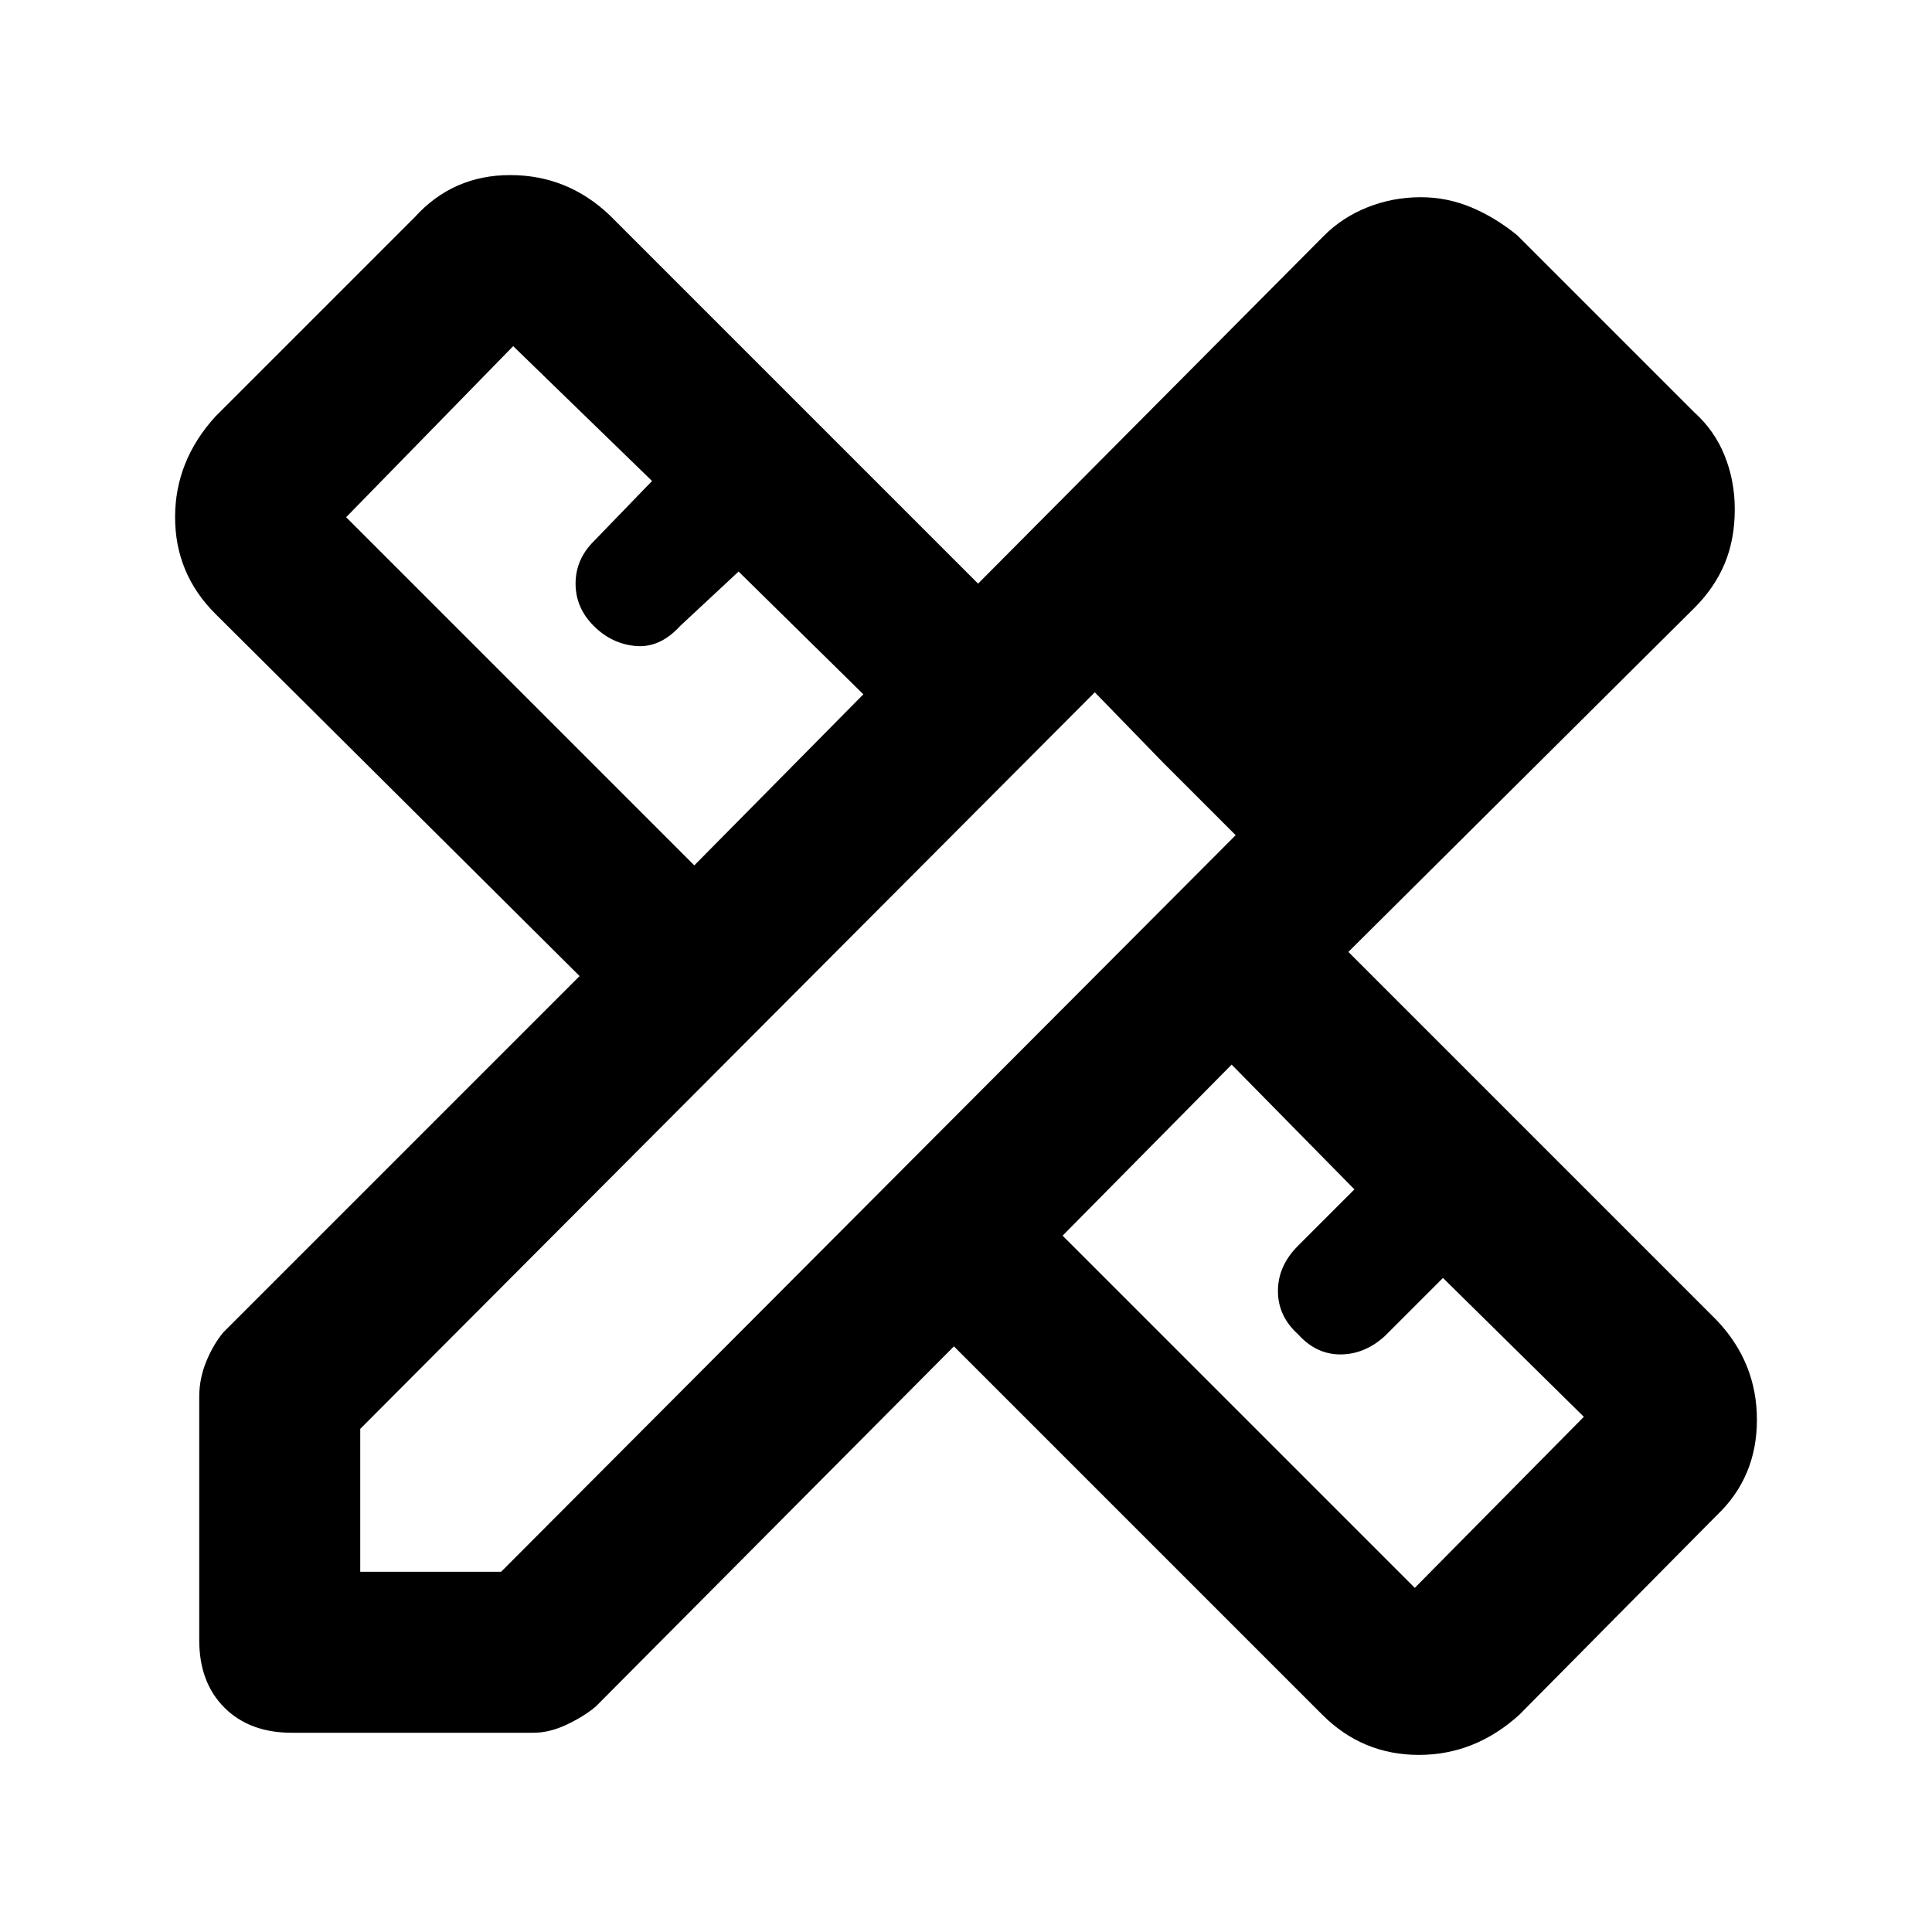 <svg xmlns="http://www.w3.org/2000/svg" height="48" viewBox="0 -960 960 960" width="48"><path d="m345-530 84-85-62-61-29 27q-10 11-22 10t-21-10q-9-9-9-21t9-21l29-30-69-67-83 85 173 173Zm358 359 84-85-70-69-29 29q-10 9-22 9t-21-10q-10-9-10-21.5t10-22.5l28-28-61-62-84 85 175 175Zm5-608 69 71-69-71ZM145-99q-21 0-33.5-12.5T99-145v-121q0-9 3.5-17.5T111-298l177-177-181-180q-20-20-20-48t20-50l99-99q19-21 47.5-21t49.5 20l183 183 172-173q9-9 21.5-14t26.5-5q13 0 25 5t23 14l88 88q10 9 15 21.5t5 26.5q0 15-5 27t-15 22L670-487l183 183q20 21 20 49.5T853-207l-98 99q-22 20-50 20t-48-20L474-291 296-112q-6 5-14.5 9T265-99H145Zm34-80h70l365-366-70-71-365 366v71Zm399-402-34-35 70 71-36-36Z"/></svg>